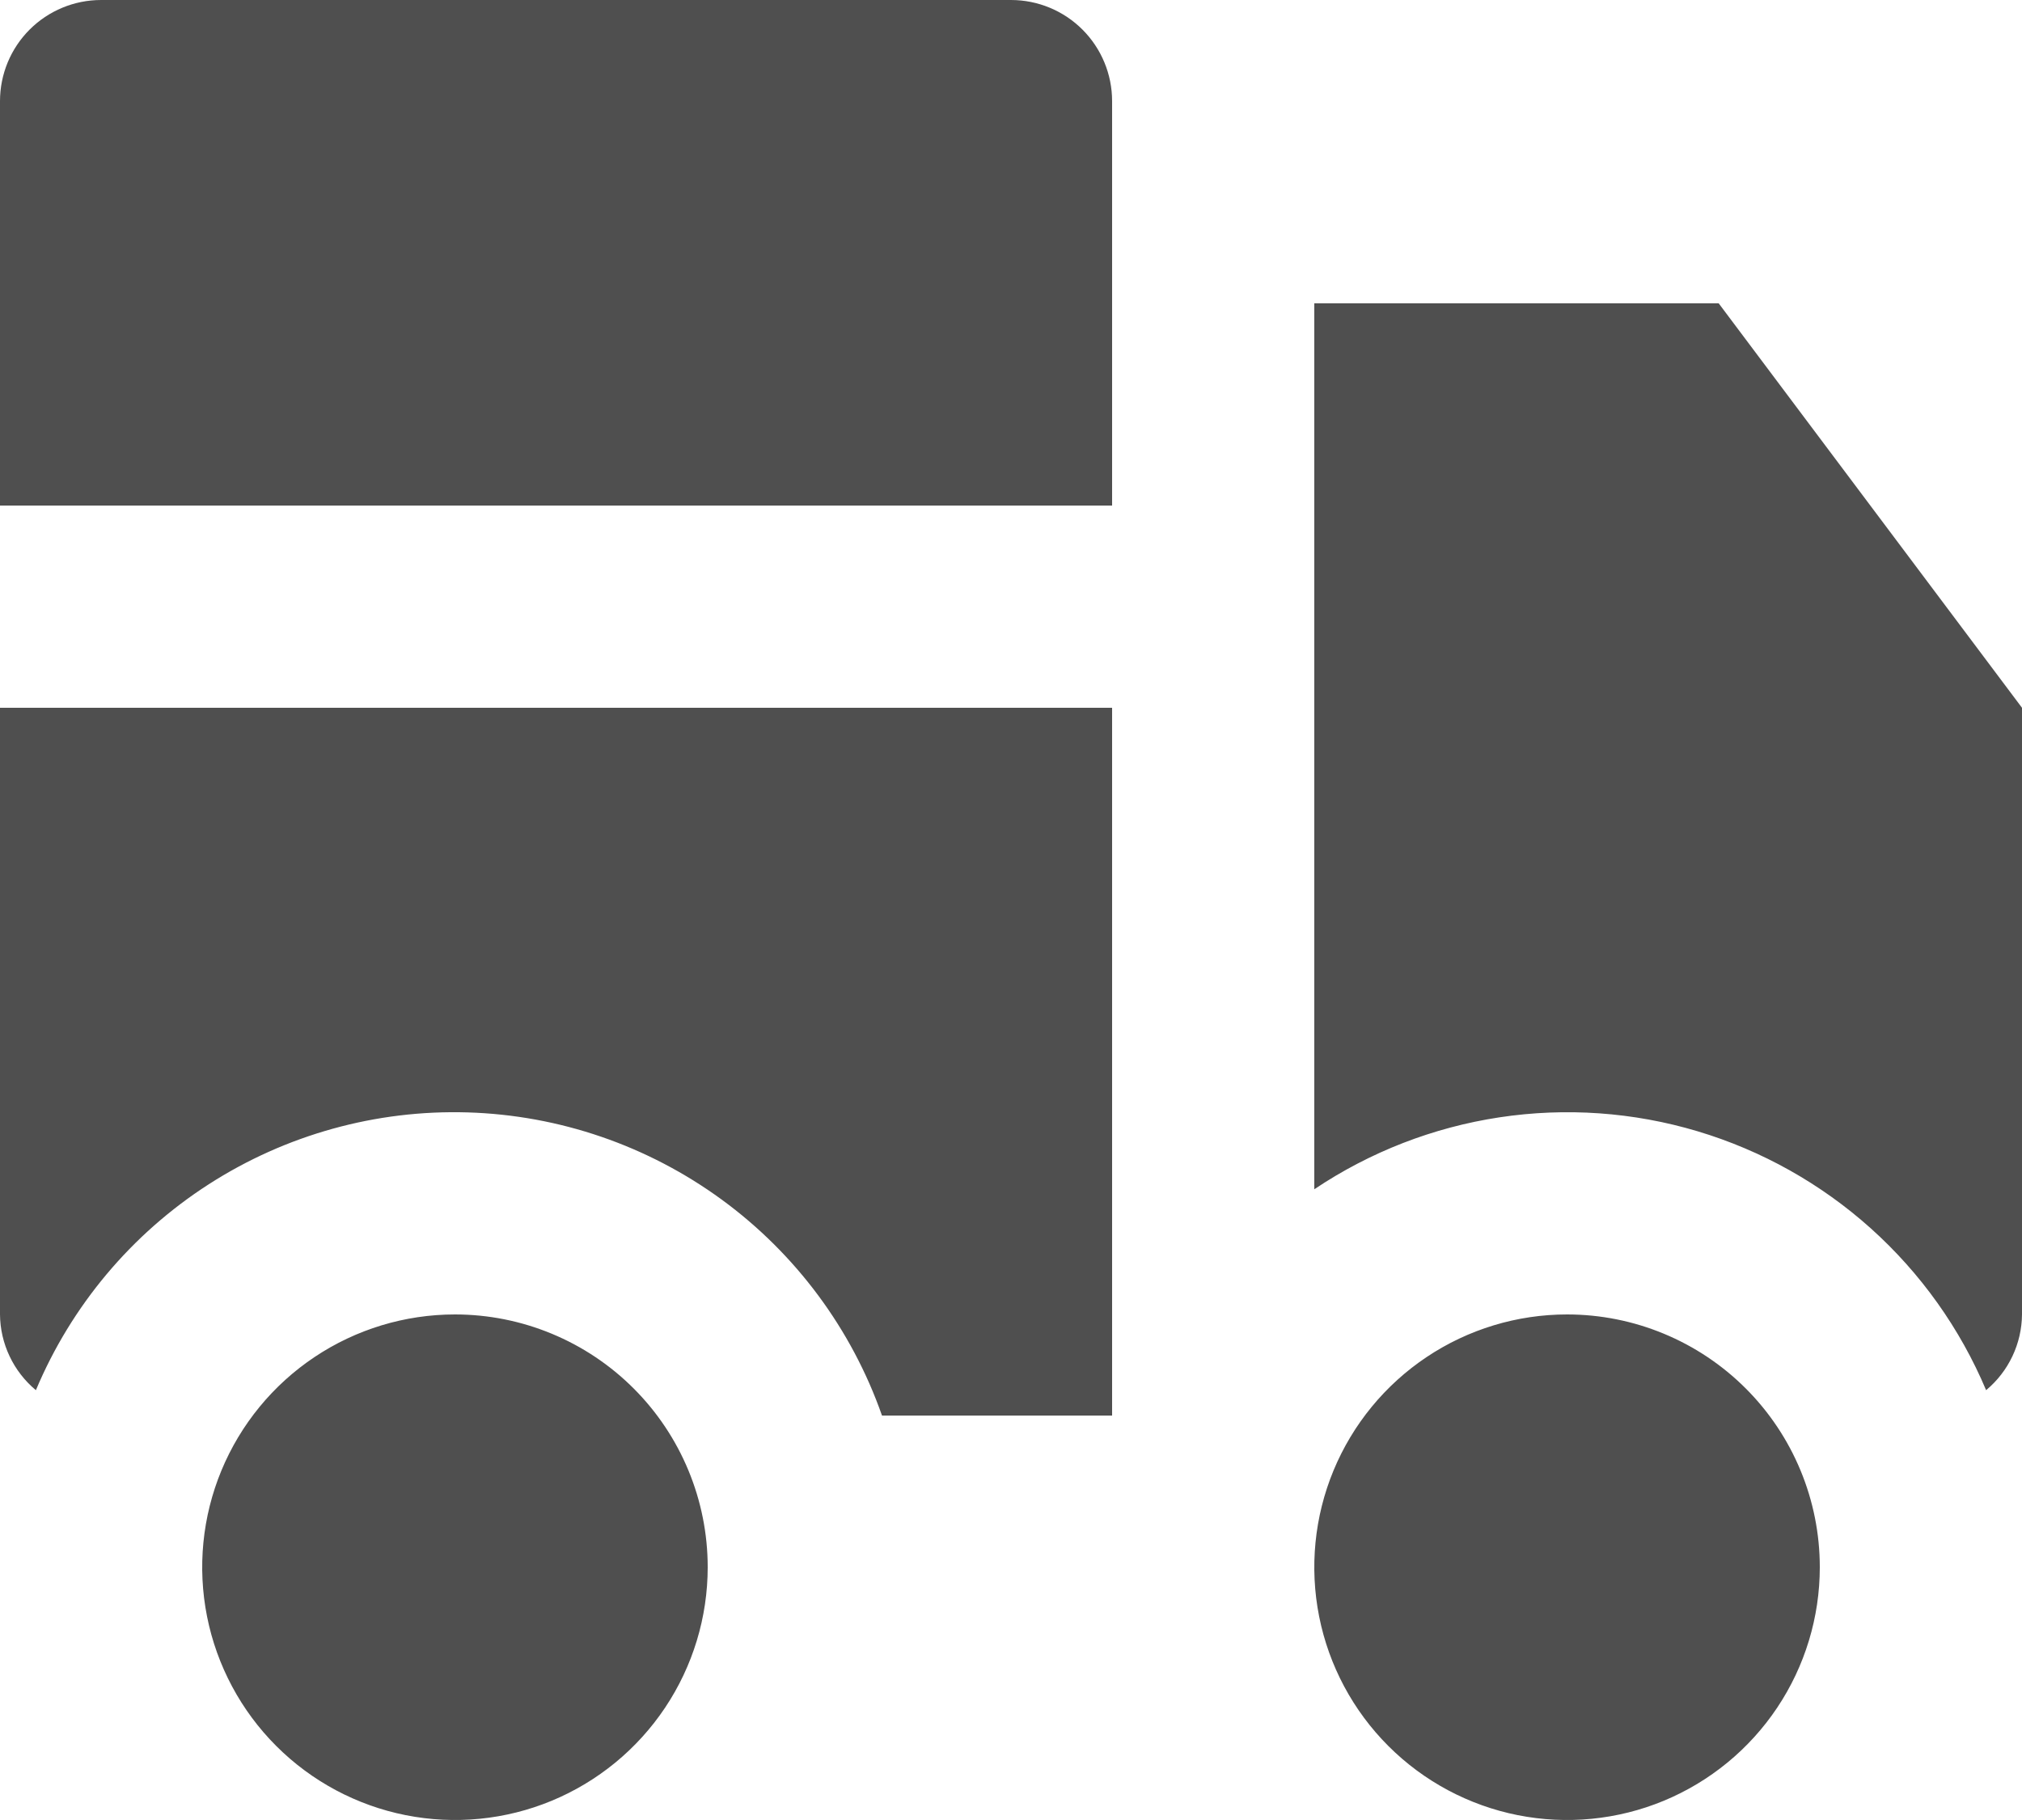<svg width="100" height="90" viewBox="0 0 100 90" fill="none" xmlns="http://www.w3.org/2000/svg">
<path d="M35 77.5C35 79.972 34.267 82.389 32.893 84.445C31.52 86.5 29.568 88.102 27.284 89.049C25 89.995 22.486 90.242 20.061 89.76C17.637 89.278 15.409 88.087 13.661 86.339C11.913 84.591 10.723 82.363 10.24 79.939C9.758 77.514 10.005 75.001 10.951 72.716C11.898 70.432 13.5 68.48 15.555 67.107C17.611 65.733 20.028 65 22.5 65C25.815 65 28.995 66.317 31.339 68.661C33.683 71.005 35 74.185 35 77.5ZM77.5 65C75.028 65 72.611 65.733 70.555 67.107C68.5 68.48 66.898 70.432 65.951 72.716C65.005 75.001 64.758 77.514 65.24 79.939C65.722 82.363 66.913 84.591 68.661 86.339C70.409 88.087 72.637 89.278 75.061 89.76C77.486 90.242 79.999 89.995 82.284 89.049C84.568 88.102 86.52 86.5 87.893 84.445C89.267 82.389 90 79.972 90 77.5C90 74.185 88.683 71.005 86.339 68.661C83.995 66.317 80.815 65 77.5 65ZM50 0H5C3.674 0 2.402 0.527 1.464 1.464C0.527 2.402 0 3.674 0 5V25H55V5C55 3.674 54.473 2.402 53.535 1.464C52.598 0.527 51.326 0 50 0ZM0 65C0.006 65.716 0.168 66.421 0.475 67.068C0.781 67.715 1.225 68.287 1.775 68.745C3.53 64.566 6.509 61.017 10.321 58.565C14.133 56.113 18.598 54.873 23.128 55.009C27.659 55.145 32.041 56.65 35.7 59.326C39.358 62.002 42.119 65.723 43.62 70H55V35H0V65ZM65 15V58.81C67.752 56.964 70.879 55.749 74.156 55.253C77.434 54.757 80.78 54.992 83.956 55.942C87.131 56.892 90.057 58.532 92.524 60.745C94.991 62.959 96.938 65.691 98.225 68.745C98.775 68.287 99.219 67.715 99.525 67.068C99.832 66.421 99.994 65.716 100 65V35L85 15H65Z" fill="#4F4F4F"/>
</svg>

